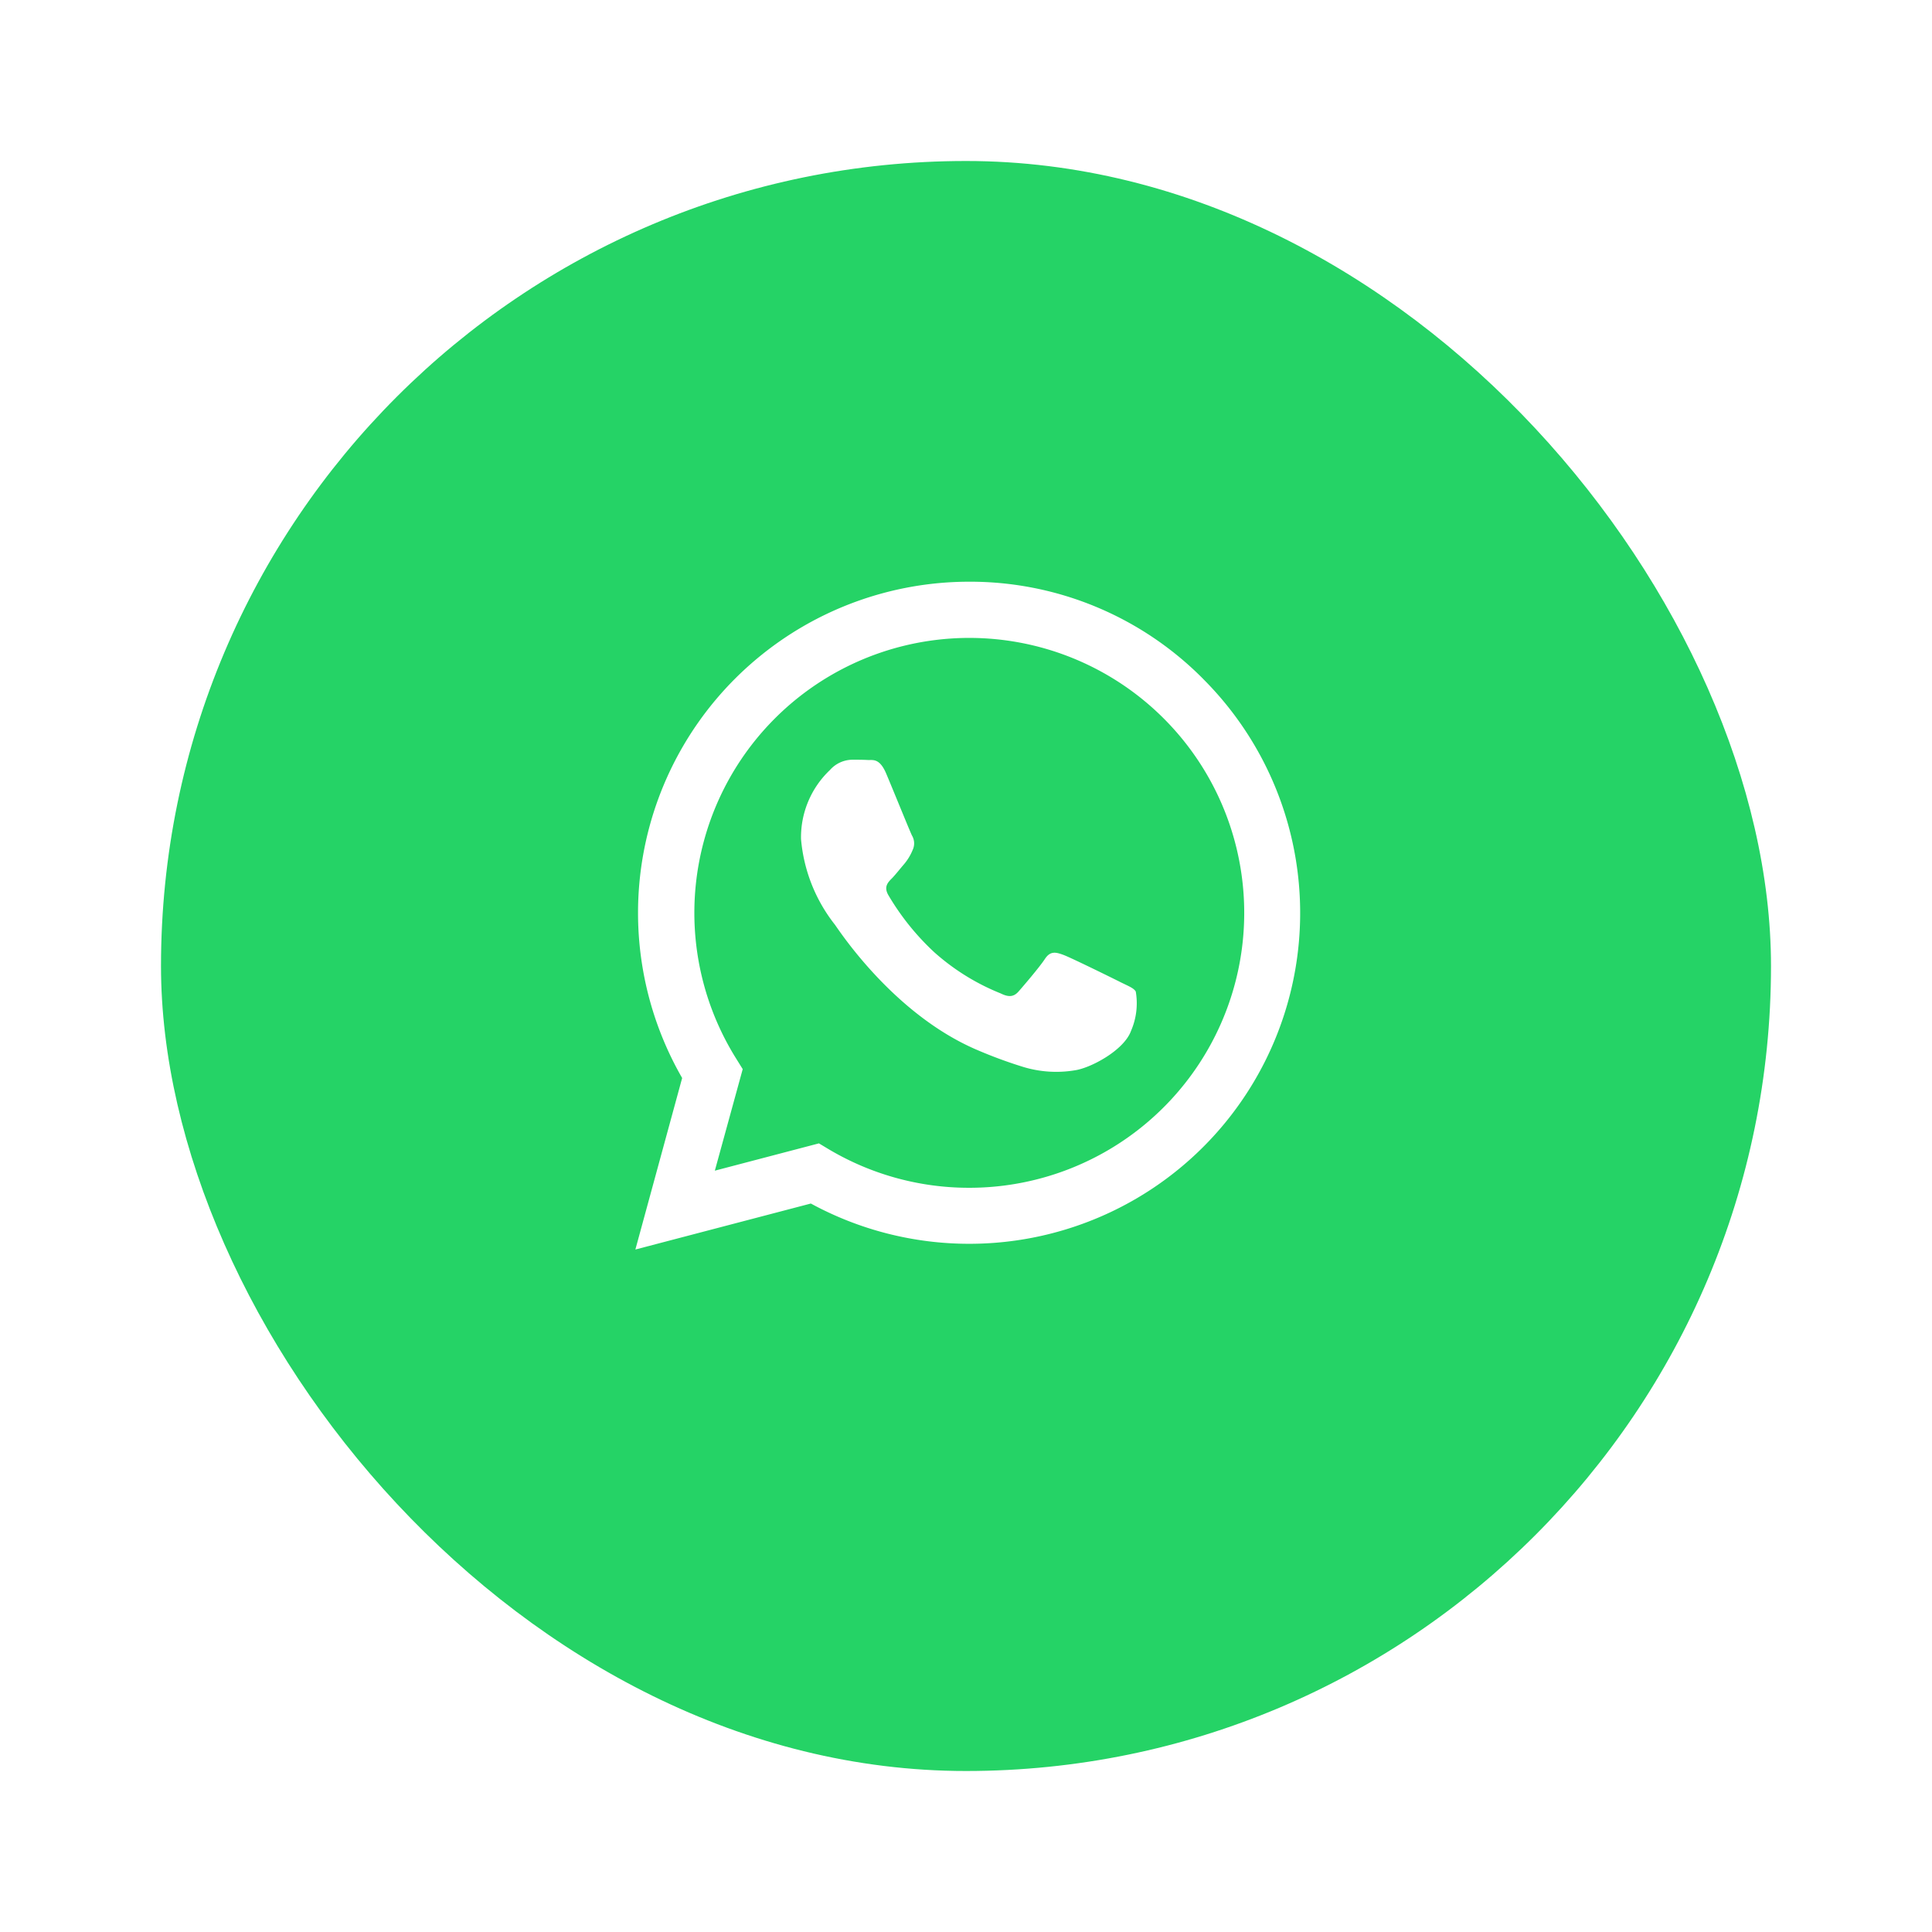 <svg xmlns="http://www.w3.org/2000/svg" xmlns:xlink="http://www.w3.org/1999/xlink" width="108" height="108" viewBox="0 0 108 108">
  <defs>
    <filter id="Rectangle_2295" x="0" y="0" width="108" height="108" filterUnits="userSpaceOnUse">
      <feOffset dy="3" input="SourceAlpha"/>
      <feGaussianBlur stdDeviation="3" result="blur"/>
      <feFlood flood-opacity="0.161"/>
      <feComposite operator="in" in2="blur"/>
      <feComposite in="SourceGraphic"/>
    </filter>
  </defs>
  <g id="Group_8333" data-name="Group 8333" transform="translate(-1613 -1014)">
    <g transform="matrix(1, 0, 0, 1, 1613, 1014)" filter="url(#Rectangle_2295)">
      <rect id="Rectangle_2295-2" data-name="Rectangle 2295" width="90" height="90" rx="45" transform="translate(9 6)" fill="#25d366"/>
    </g>
    <path id="Path_7255" data-name="Path 7255" d="M31.733,5.427A18.325,18.325,0,0,0,18.651,0,18.512,18.512,0,0,0,2.615,27.744L0,37.331l9.809-2.571a18.509,18.509,0,0,0,8.843,2.251h.009A18.493,18.493,0,0,0,31.731,5.427ZM18.651,33.88a15.336,15.336,0,0,1-7.83-2.147l-.56-.336L4.442,32.923,6,27.247l-.364-.586A15.369,15.369,0,1,1,18.651,33.88Zm8.434-11.512c-.46-.231-2.73-1.349-3.157-1.507s-.735-.231-1.038.231-1.2,1.507-1.463,1.808-.541.345-1,.117a12.621,12.621,0,0,1-3.714-2.3,14.106,14.106,0,0,1-2.573-3.2c-.266-.462-.026-.709.205-.94.2-.205.46-.541.691-.807a2.95,2.95,0,0,0,.462-.77.86.86,0,0,0-.035-.81c-.117-.231-1.038-2.51-1.428-3.43-.373-.908-.754-.782-1.038-.793-.266-.016-.576-.016-.887-.016a1.7,1.7,0,0,0-1.234.576A5.18,5.18,0,0,0,9.26,14.386a8.955,8.955,0,0,0,1.89,4.781c.229.31,3.252,4.974,7.893,6.981a25.714,25.714,0,0,0,2.634.975,6.349,6.349,0,0,0,2.907.187c.887-.135,2.732-1.12,3.122-2.2a3.87,3.87,0,0,0,.266-2.2c-.114-.2-.425-.31-.887-.541Z" transform="translate(1648.518 1046.518)" fill="#fff"/>
  </g>
</svg>
